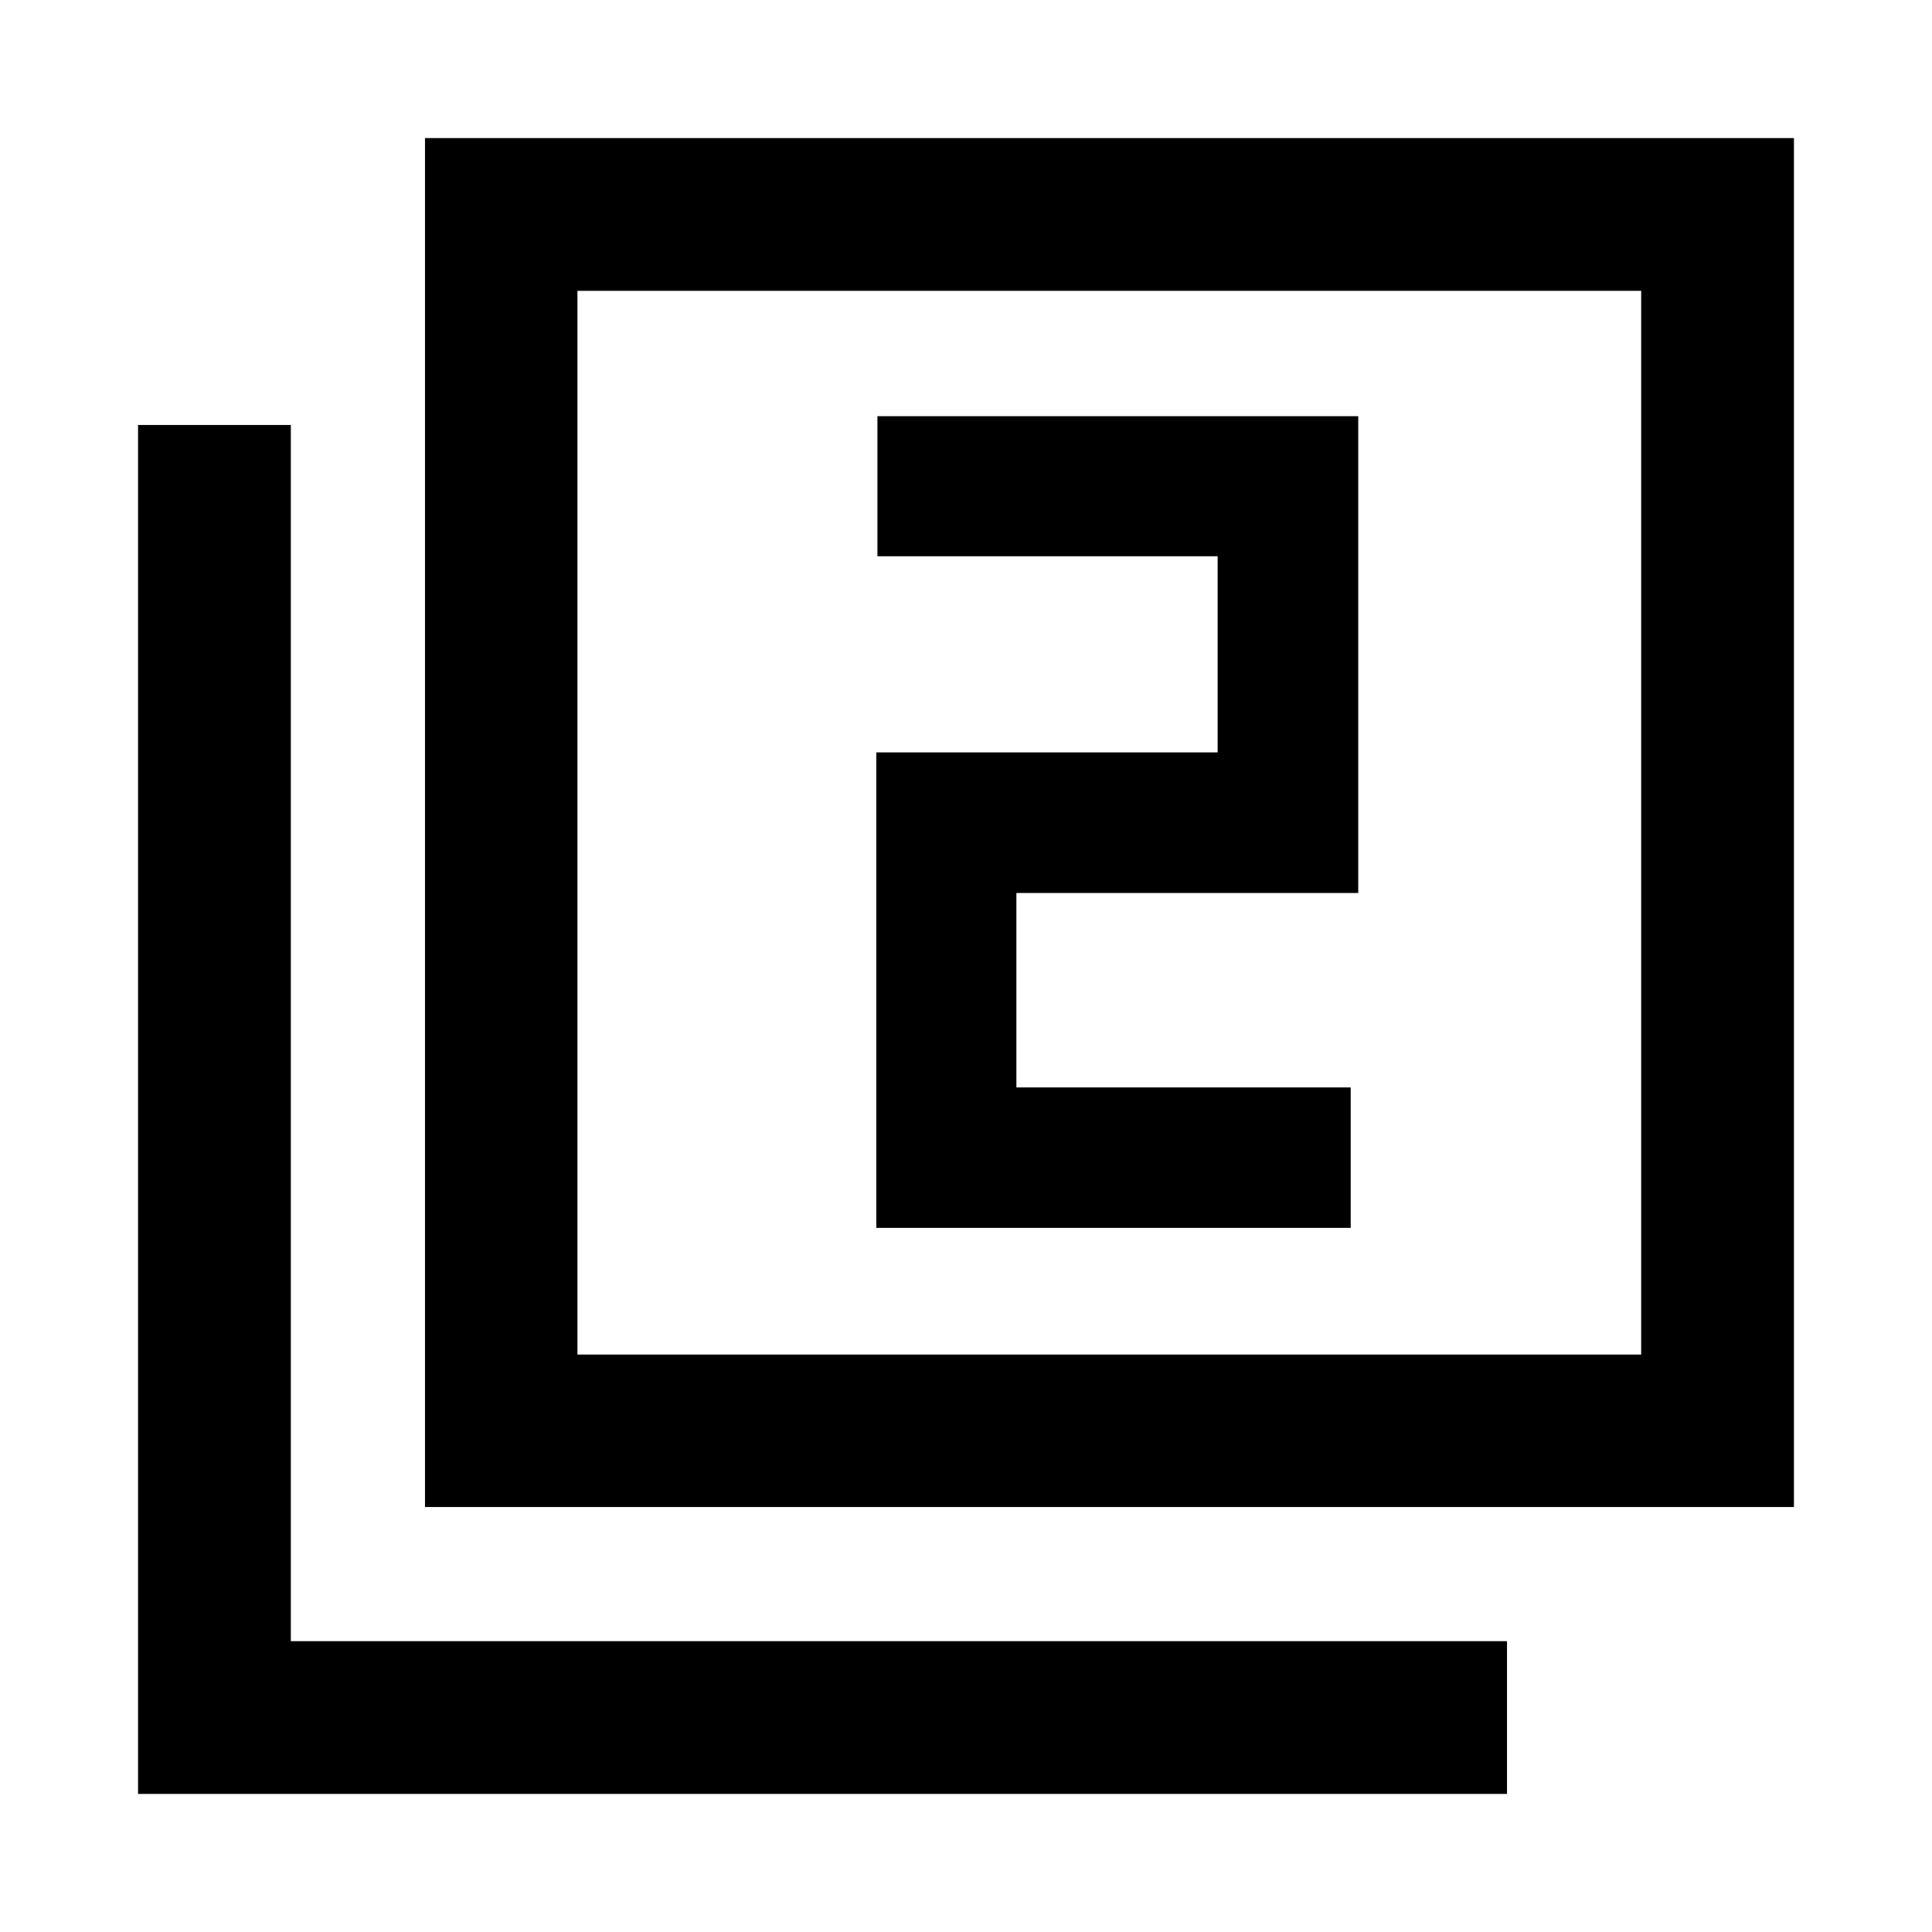 <svg xmlns="http://www.w3.org/2000/svg" height="40" viewBox="0 -960 960 960" width="40"><path d="M435.43-349.88h235.72v-69.77H505.04v-96.63H674.9v-236.93H435.99v69.62h169.05v97.45H435.43v236.26Zm-224.25 138.7V-891.4H891.4v680.22H211.18Zm75.75-75.75h528.56v-528.56H286.93v528.56ZM68.6-68.6v-680.22h75.91v604.31h604.31v75.91H68.6Zm218.33-218.33v-528.56 528.56Z"/></svg>